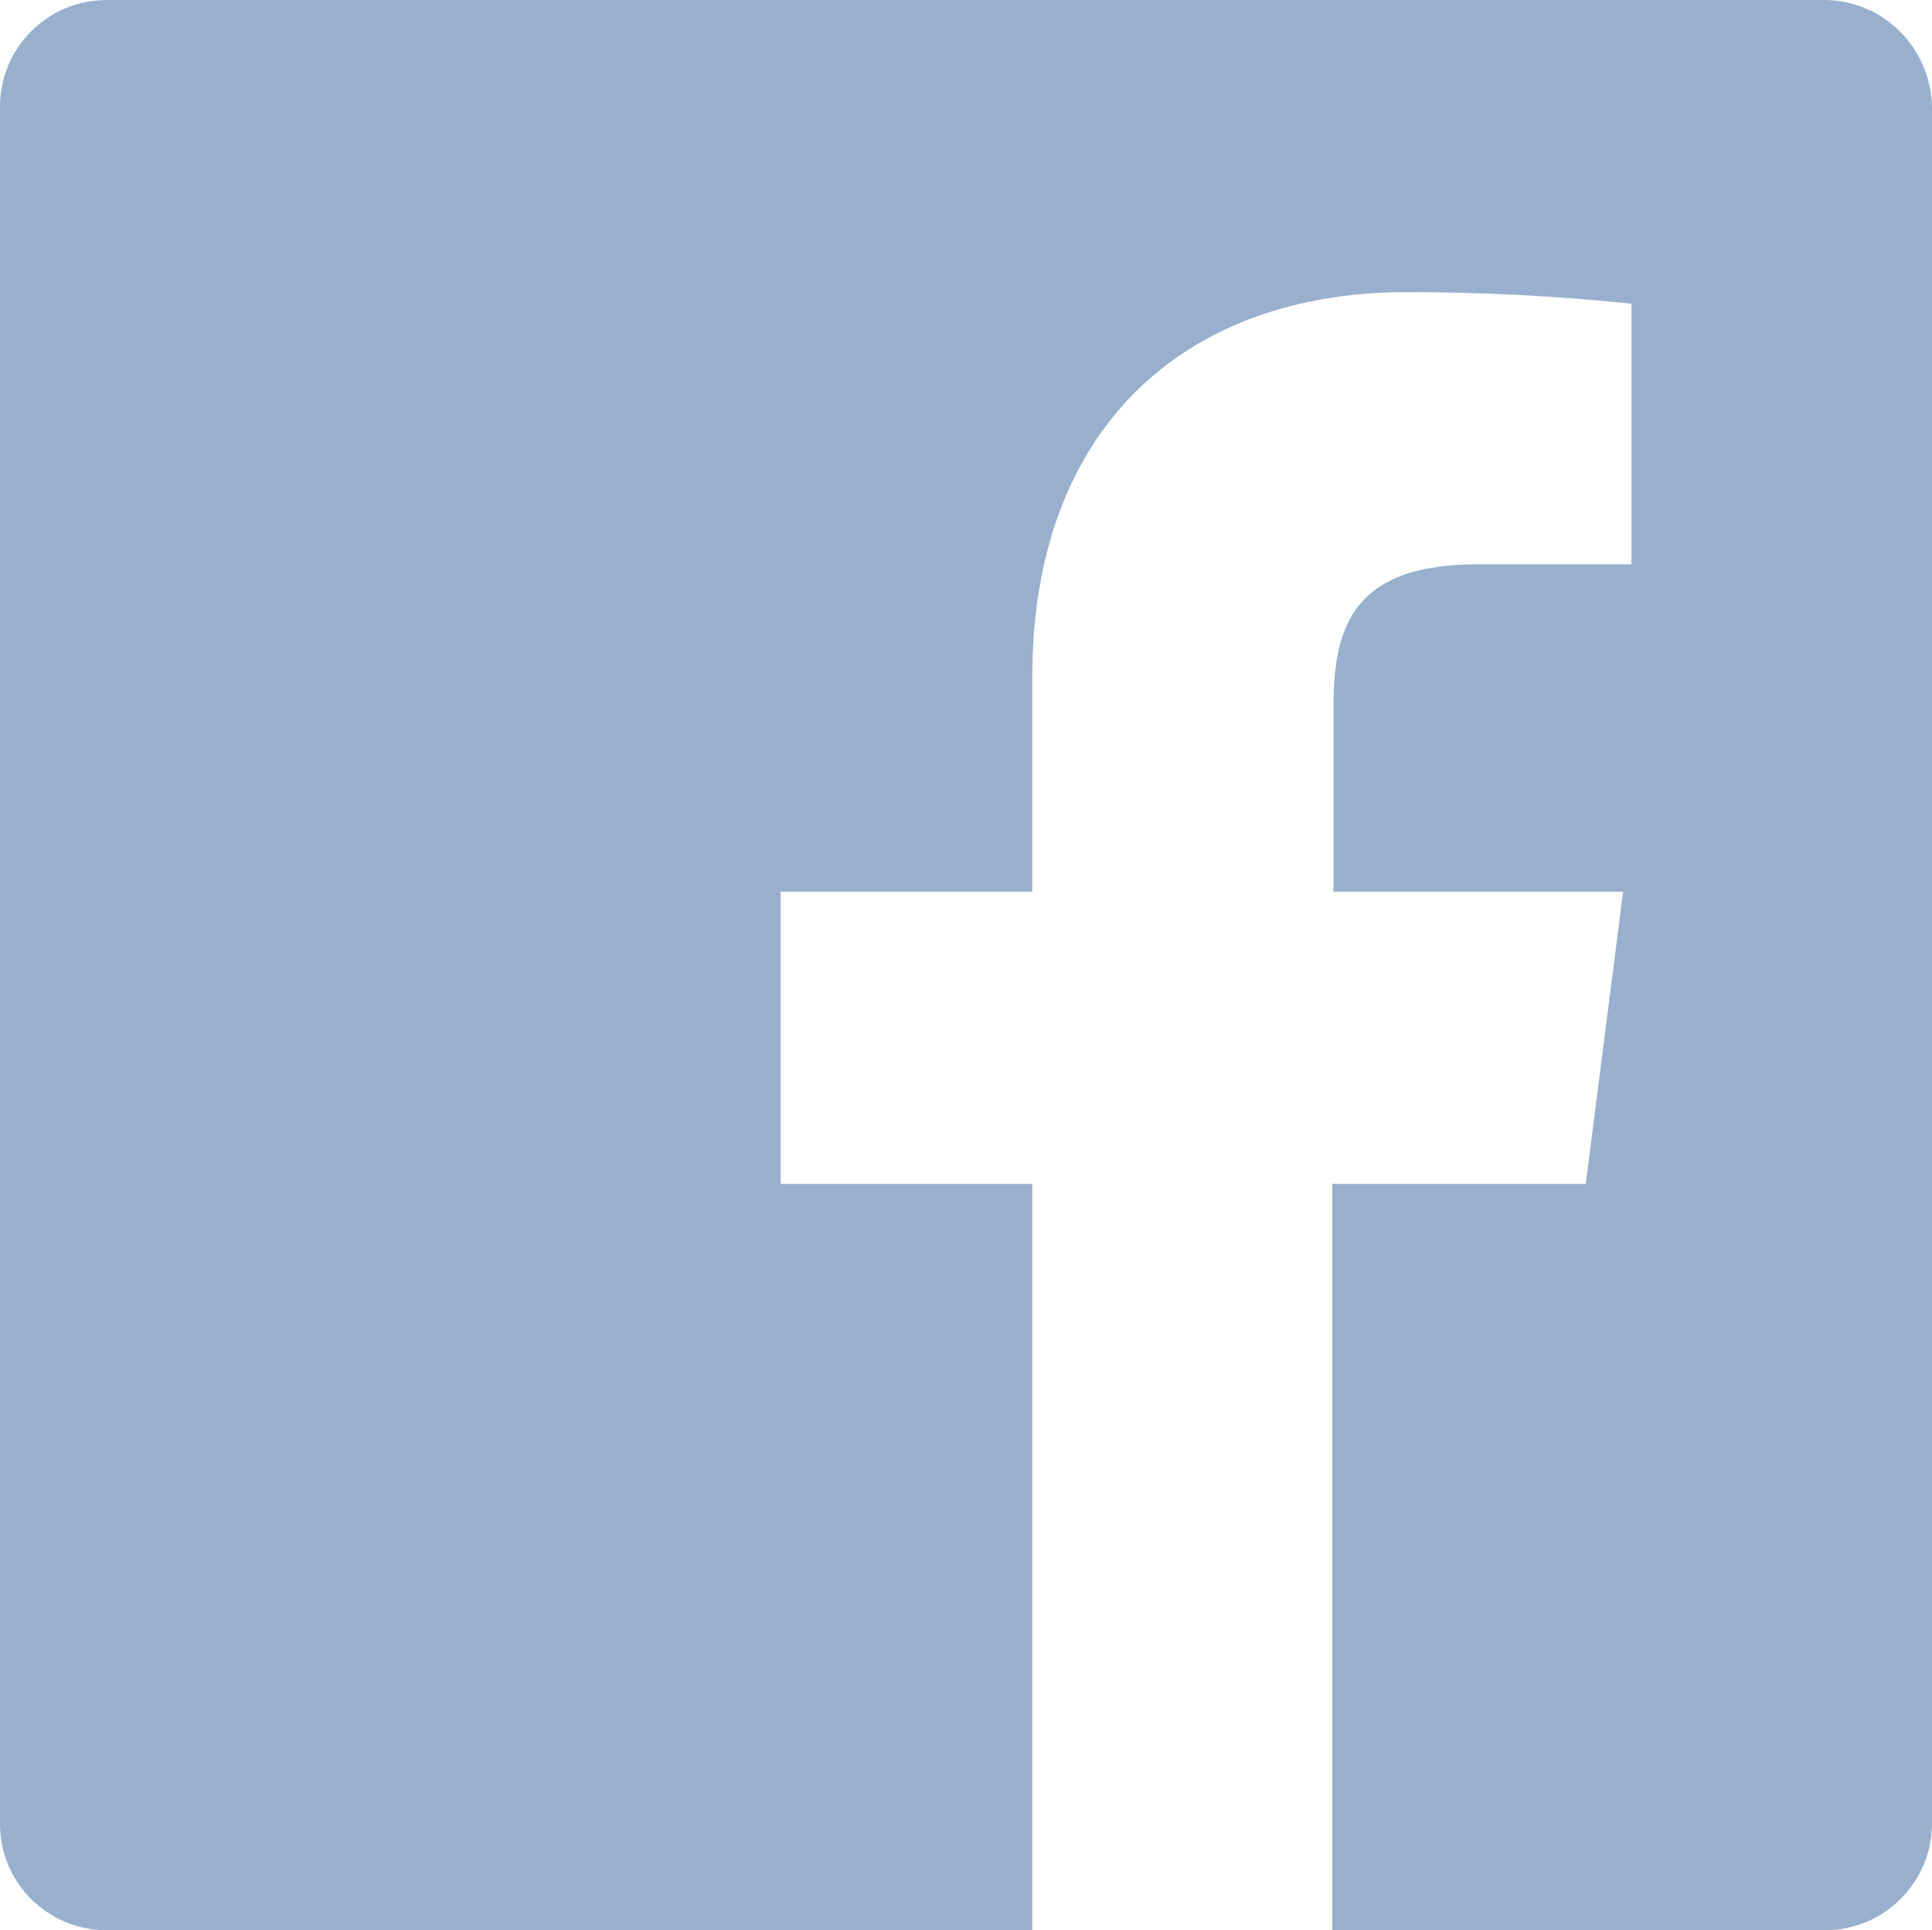 <?xml version="1.0" encoding="utf-8"?>
<svg version="1.1" xmlns="http://www.w3.org/2000/svg" xmlns:xlink="http://www.w3.org/1999/xlink" height="30" width="30.02">
  <defs>
    <path id="path-1" opacity="1" fill-rule="evenodd" d="M28.34,0 L1.66,0 C0.74,0 0,0.74 0,1.66 L0,28.35 C0,29.26 0.74,30 1.66,30 L16.04,30 L16.04,18.4 L12.13,18.4 L12.13,13.86 L16.04,13.86 L16.04,10.52 C16.04,6.65 18.41,4.54 21.86,4.54 C23.02,4.54 24.19,4.6 25.35,4.72 L25.35,8.77 L22.97,8.77 C21.09,8.77 20.72,9.66 20.72,10.97 L20.72,13.86 L25.22,13.86 L24.64,18.4 L20.7,18.4 L20.7,30 L28.36,30 C29.27,30 30.02,29.26 30.02,28.34 L30.02,1.66 C30,0.74 29.26,0 28.34,0Z"/>
  </defs>
  <g opacity="1">
    <use xlink:href="#path-1" fill="rgb(152,176,205)" fill-opacity="1"/>
  </g>
</svg>
